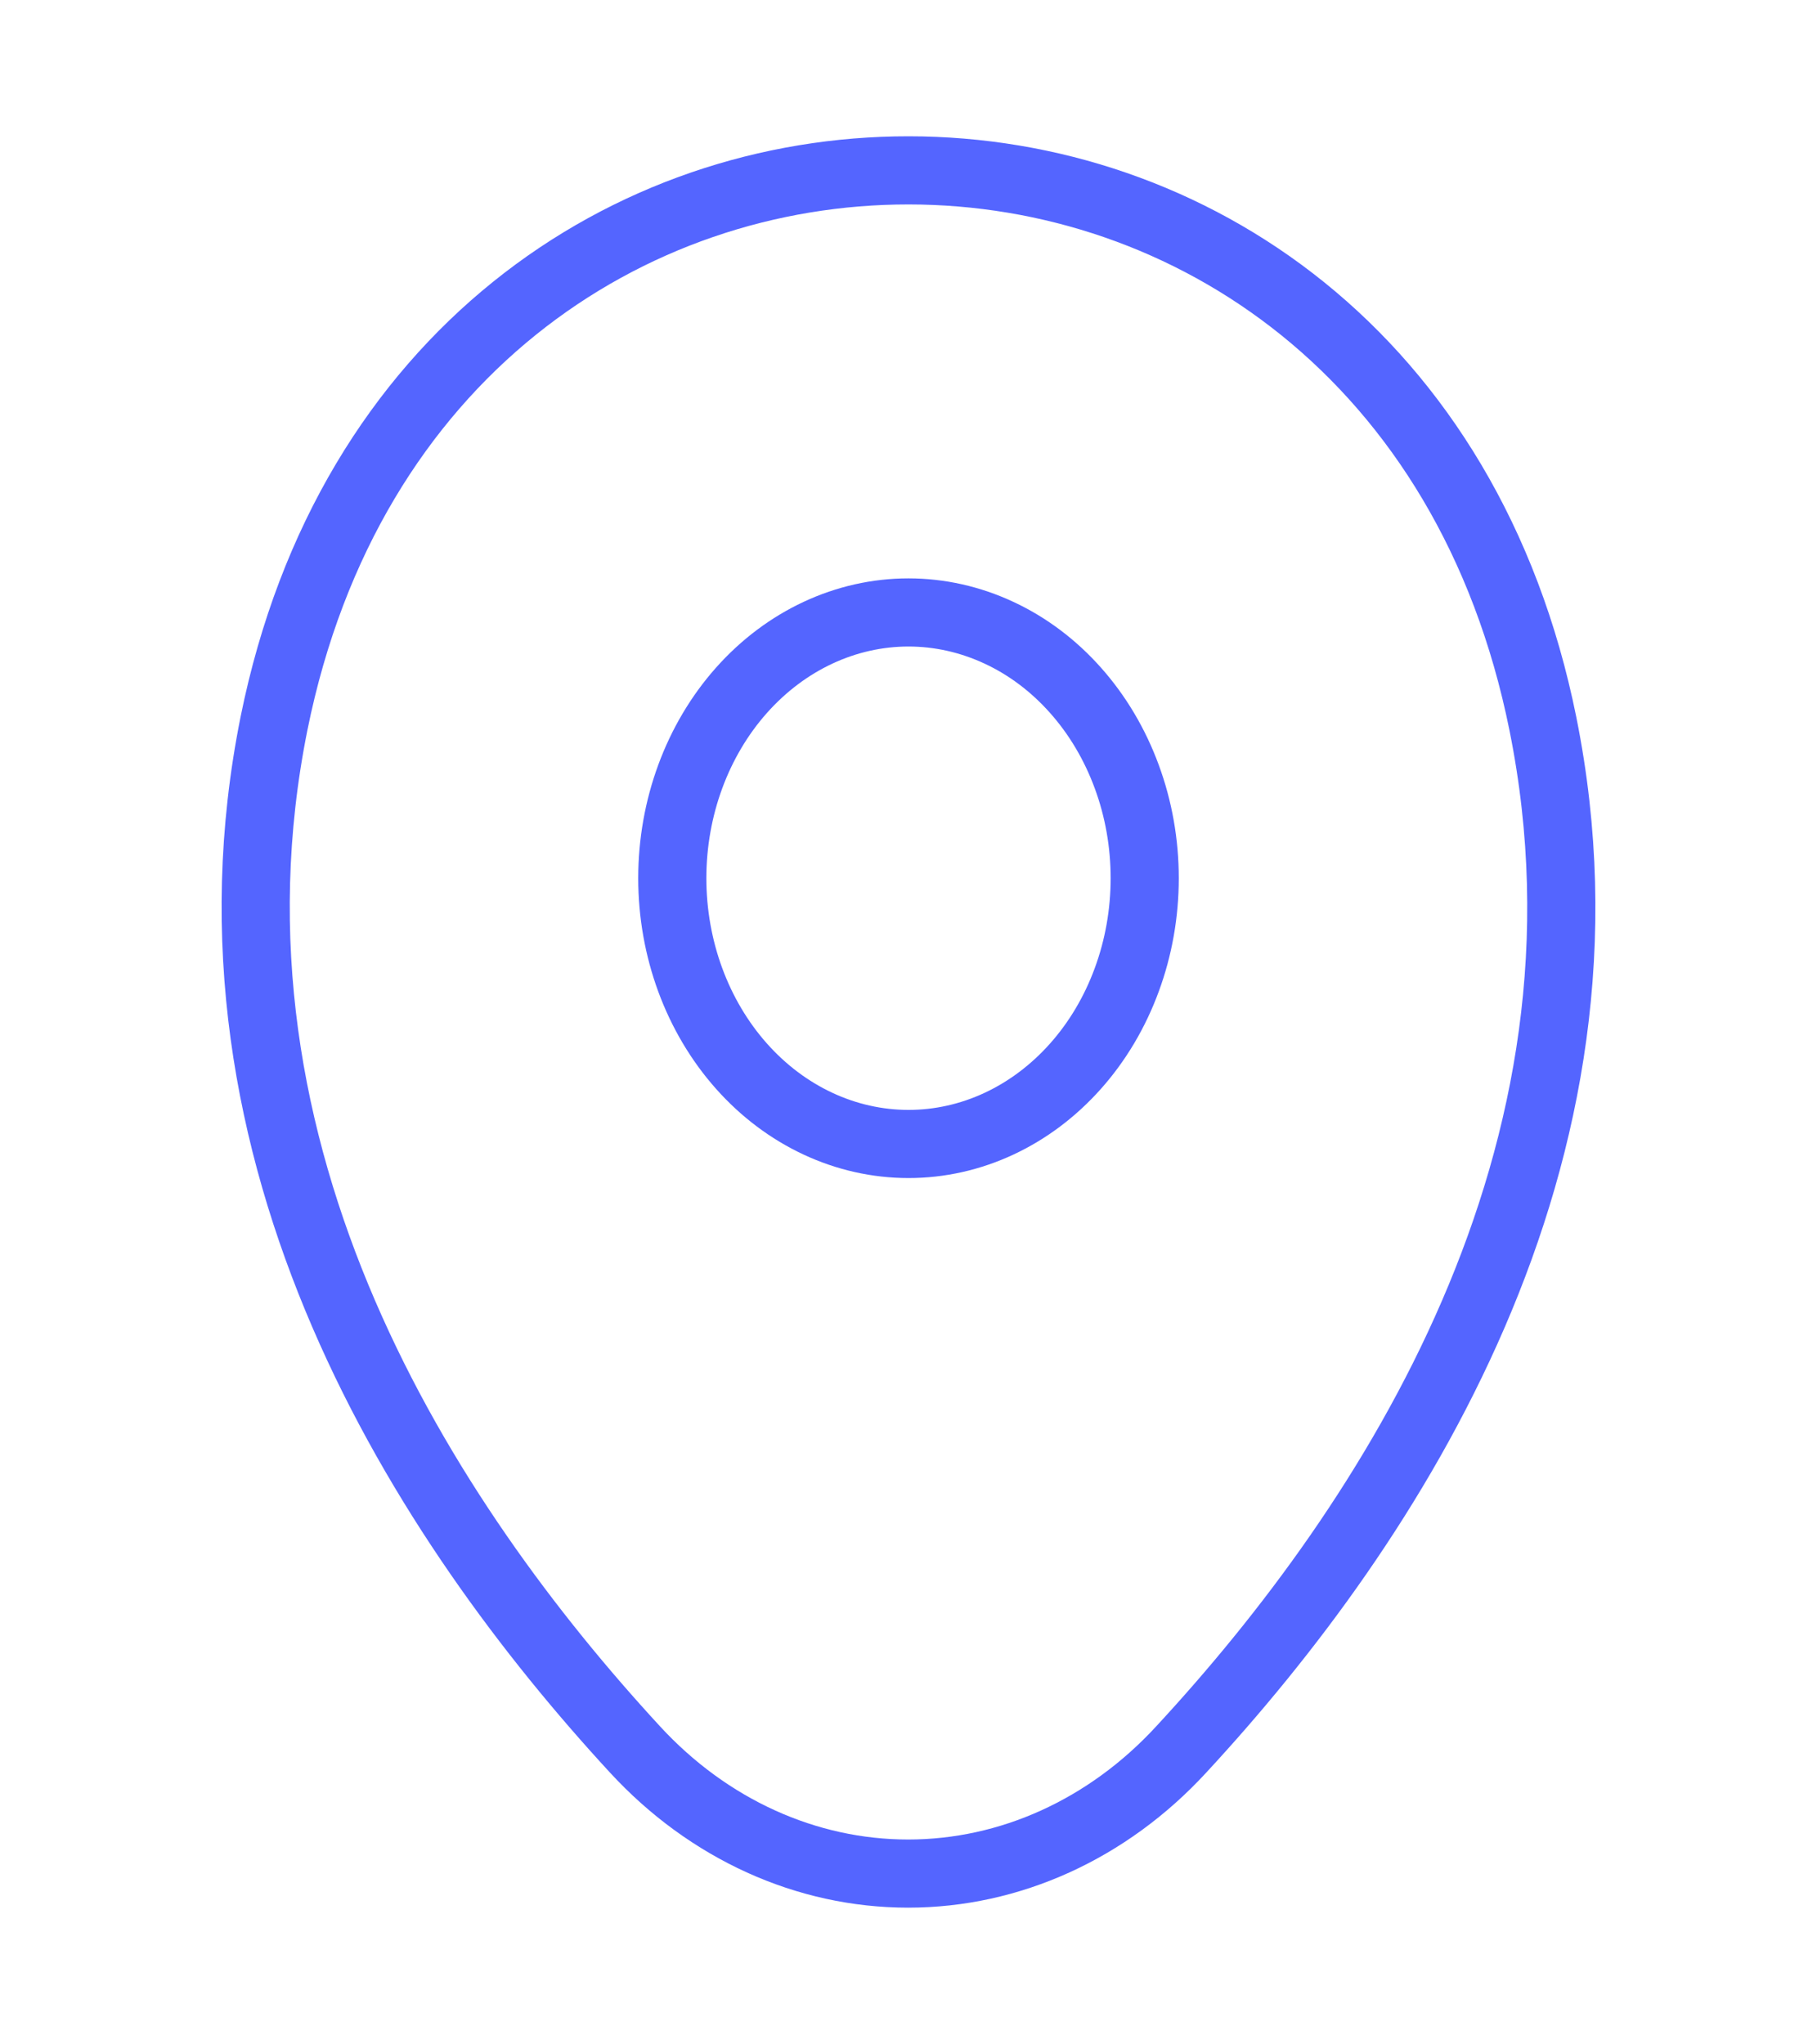 <svg width="40" height="45" viewBox="0 0 40 45" fill="none" xmlns="http://www.w3.org/2000/svg">
<path d="M20 25.181C20.683 25.181 21.359 25.03 21.99 24.736C22.621 24.442 23.194 24.011 23.677 23.468C24.16 22.925 24.543 22.28 24.804 21.57C25.066 20.86 25.2 20.099 25.2 19.331C25.2 18.563 25.066 17.802 24.804 17.093C24.543 16.383 24.16 15.738 23.677 15.195C23.194 14.651 22.621 14.22 21.99 13.927C21.359 13.633 20.683 13.481 20 13.481C18.621 13.481 17.298 14.098 16.323 15.195C15.348 16.292 14.8 17.78 14.8 19.331C14.8 20.883 15.348 22.371 16.323 23.468C17.298 24.565 18.621 25.181 20 25.181V25.181Z" stroke="#5465FF" stroke-width="1.5"/>
<path d="M6.033 15.919C9.317 -0.319 30.7 -0.3 33.967 15.938C35.883 25.462 30.617 33.525 26 38.513C24.387 40.263 22.233 41.241 19.992 41.241C17.75 41.241 15.597 40.263 13.983 38.513C9.383 33.525 4.117 25.444 6.033 15.919V15.919Z" stroke="#5465FF" stroke-width="1.5"/>
</svg>
